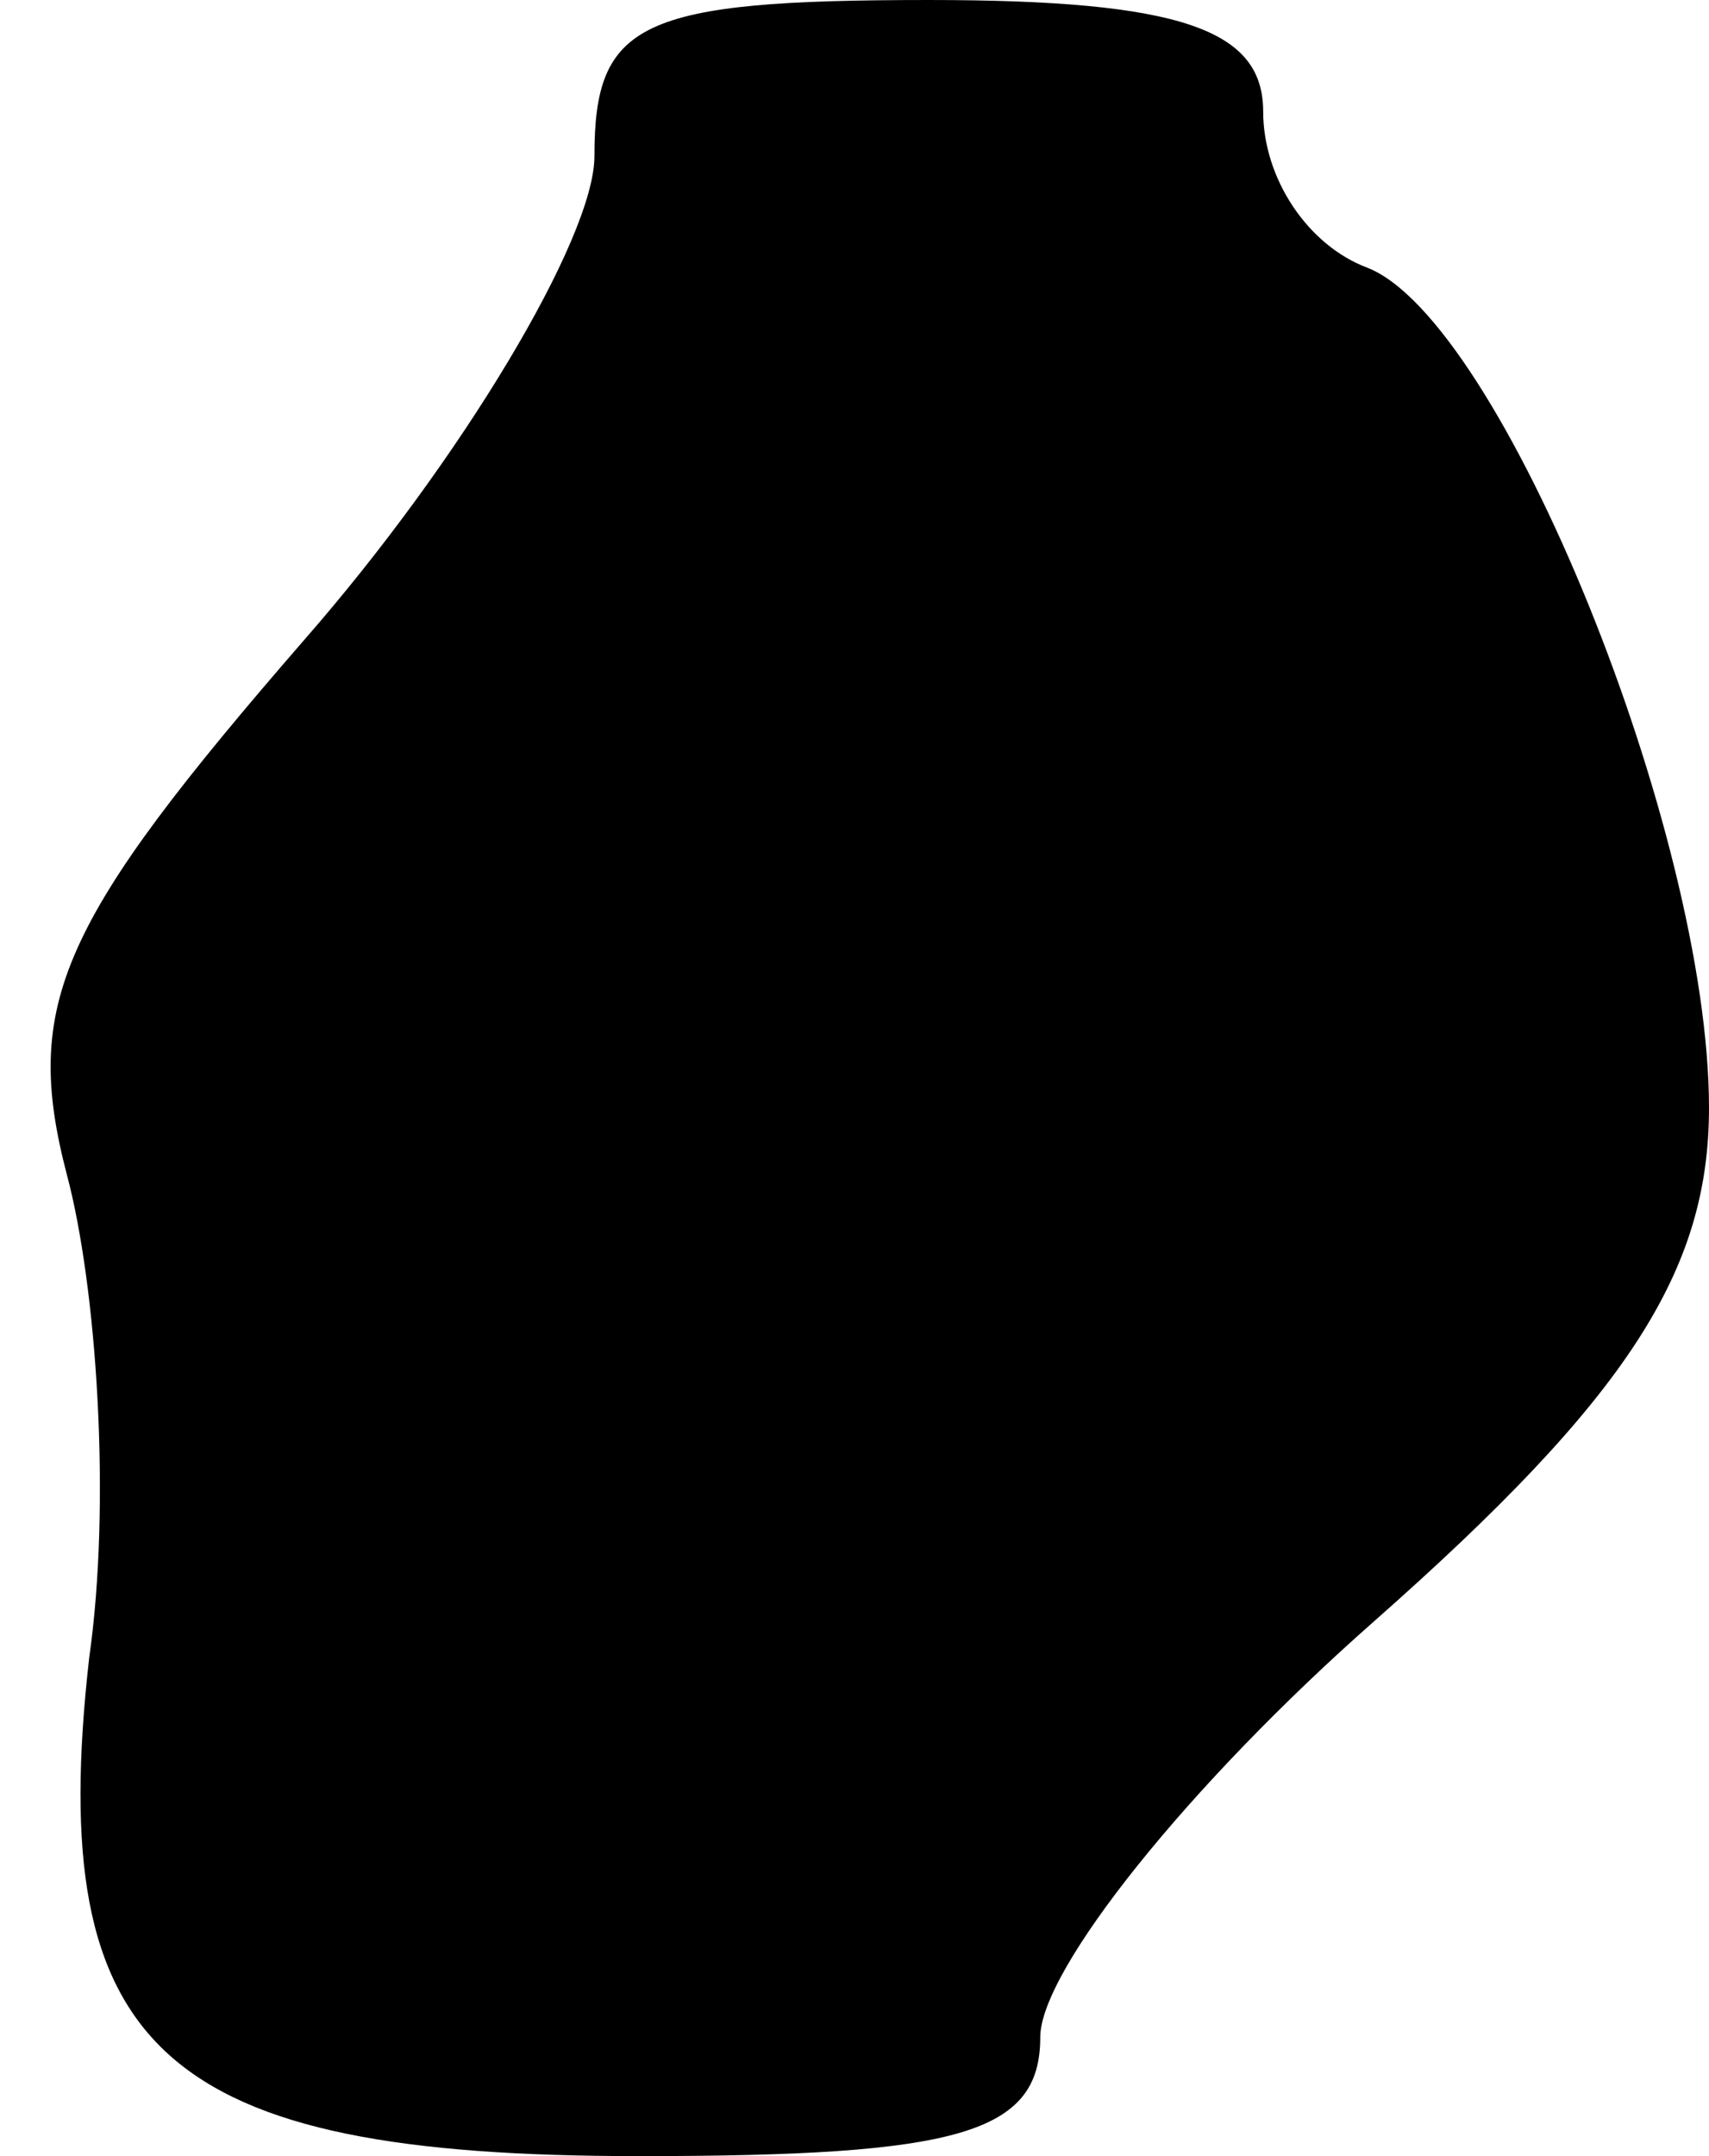 <?xml version="1.0" standalone="no"?>
<!DOCTYPE svg PUBLIC "-//W3C//DTD SVG 20010904//EN"
 "http://www.w3.org/TR/2001/REC-SVG-20010904/DTD/svg10.dtd">
<svg version="1.0" xmlns="http://www.w3.org/2000/svg"
 width="23pt" height="29pt" viewBox="0 0 23 29"
 preserveAspectRatio="xMidYMid meet">
<g transform="translate(0,29) scale(0.1,-0.1)"
fill="#000000" stroke="none">
<path fill="#000000" stroke="none" d="M80 269 c0 -11 -18 -41 -39 -65 -33
-38 -38 -49 -32 -72 4 -15 6 -44 3 -65 -6 -53 10 -67 74 -67 43 0 54 3 54 16
0 9 20 34 45 56 34 30 45 47 45 69 0 37 -28 106 -46 113 -8 3 -14 12 -14 21 0
11 -11 15 -45 15 -39 0 -45 -3 -45 -21z"/>
</g>
</svg>
